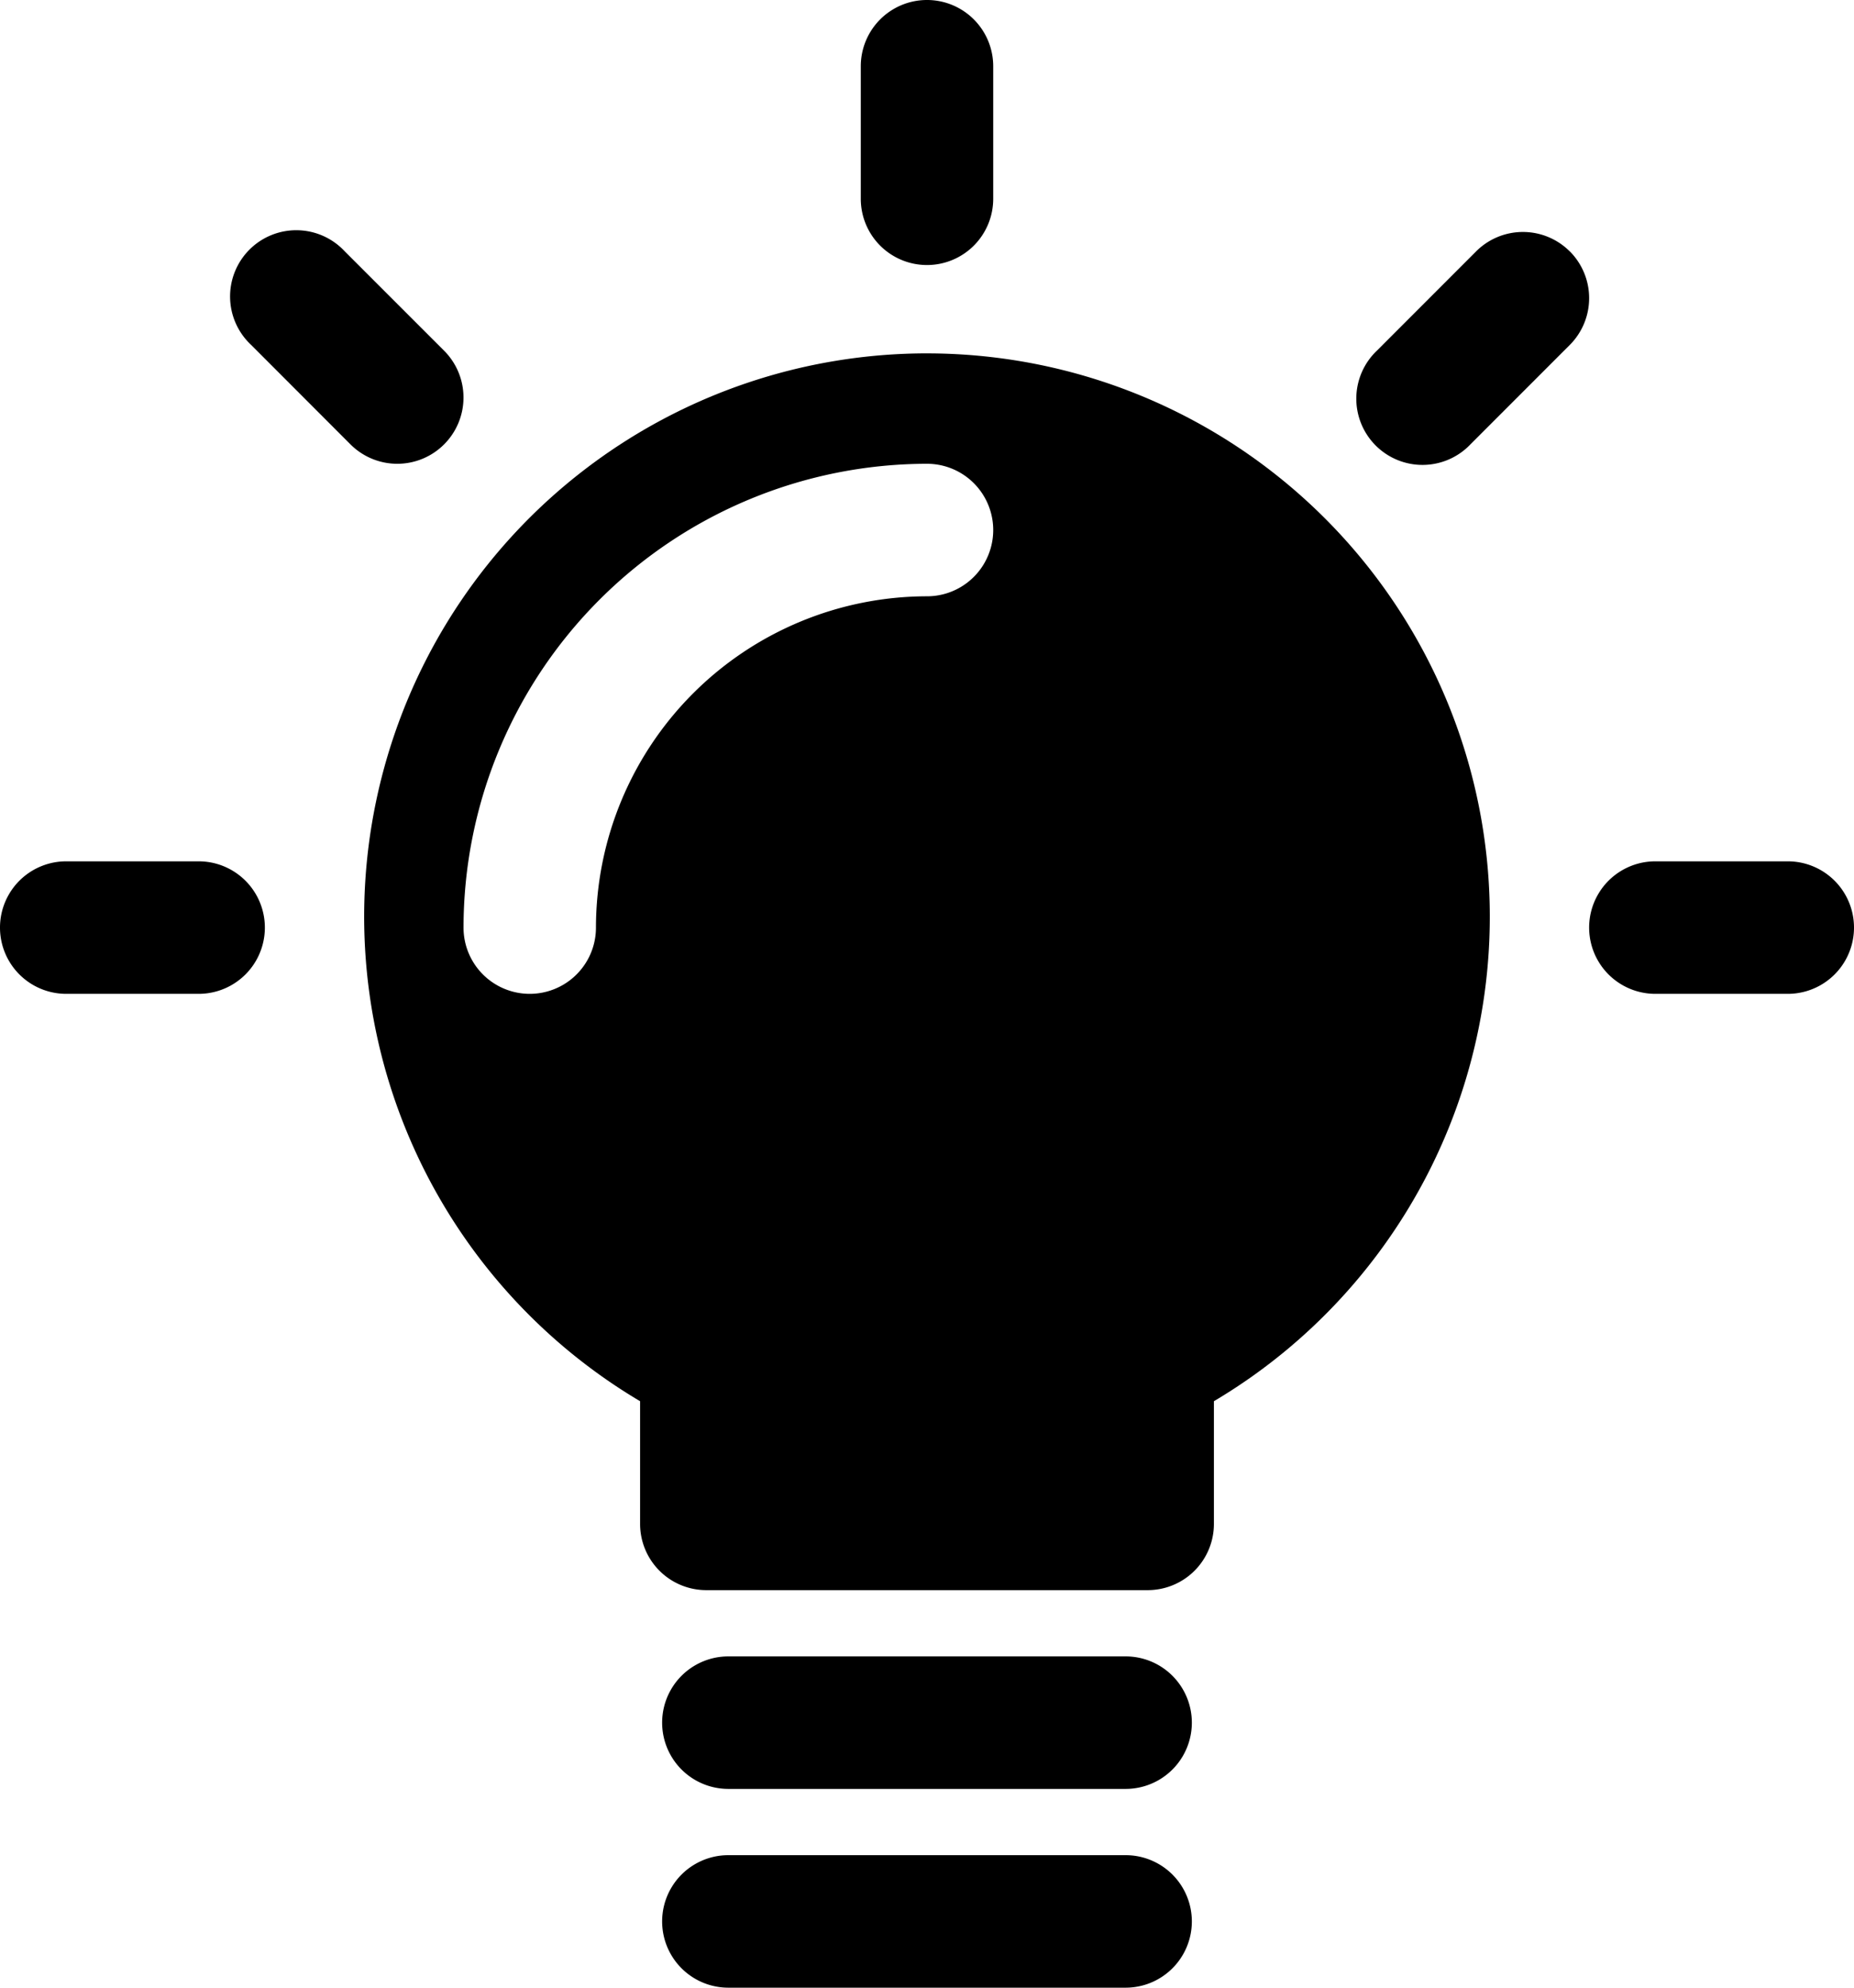 <svg id="Interface-Solid" xmlns="http://www.w3.org/2000/svg" width="104.774" height="112.258" viewBox="0 0 104.774 112.258">
  <g id="work-business-solid-idea">
    <path id="Path_159" data-name="Path 159" d="M33.193,7A26.224,26.224,0,0,0,7,33.193a3.742,3.742,0,0,0,7.484,0,18.732,18.732,0,0,1,18.71-18.71,3.742,3.742,0,0,0,0-7.484Z" transform="translate(19.193 19.193)" fill="none"/>
    <path id="Path_160" data-name="Path 160" d="M36.193,25H13.742a3.742,3.742,0,0,0,0,7.484H36.193a3.742,3.742,0,0,0,0-7.484Z" transform="translate(27.419 68.548)"/>
    <path id="Path_161" data-name="Path 161" d="M36.193,28H13.742a3.742,3.742,0,0,0,0,7.484H36.193a3.742,3.742,0,0,0,0-7.484Z" transform="translate(27.419 76.774)"/>
    <path id="Path_162" data-name="Path 162" d="M16.742,14.968a3.741,3.741,0,0,0,3.742-3.742V3.742a3.742,3.742,0,1,0-7.484,0v7.484A3.741,3.741,0,0,0,16.742,14.968Z" transform="translate(35.645)"/>
    <path id="Path_163" data-name="Path 163" d="M11.226,13H3.742a3.742,3.742,0,1,0,0,7.484h7.484a3.742,3.742,0,1,0,0-7.484Z" transform="translate(0 35.645)"/>
    <path id="Path_164" data-name="Path 164" d="M15.5,15.5a3.741,3.741,0,0,0,0-5.291L9.887,4.6A3.741,3.741,0,1,0,4.6,9.887L10.209,15.5a3.741,3.741,0,0,0,5.291,0Z" transform="translate(9.597 9.597)"/>
    <path id="Path_165" data-name="Path 165" d="M35.226,13H27.742a3.742,3.742,0,1,0,0,7.484h7.484a3.742,3.742,0,0,0,0-7.484Z" transform="translate(65.806 35.645)"/>
    <path id="Path_166" data-name="Path 166" d="M32.5,4.6a3.741,3.741,0,0,0-5.291,0L21.6,10.209A3.741,3.741,0,1,0,26.887,15.5L32.5,9.887a3.741,3.741,0,0,0,0-5.291Z" transform="translate(56.21 9.597)"/>
    <path id="Path_167" data-name="Path 167" d="M37.308,5.333A31.812,31.812,0,0,0,21.094,64.512V71.44a3.741,3.741,0,0,0,3.742,3.742H49.78a3.741,3.741,0,0,0,3.742-3.742V64.512A31.812,31.812,0,0,0,37.308,5.334Zm0,13.72A18.732,18.732,0,0,0,18.6,37.763a3.742,3.742,0,1,1-7.484,0A26.224,26.224,0,0,1,37.308,11.569a3.742,3.742,0,0,1,0,7.484Z" transform="translate(15.079 14.624)"/>
  </g>
</svg>
